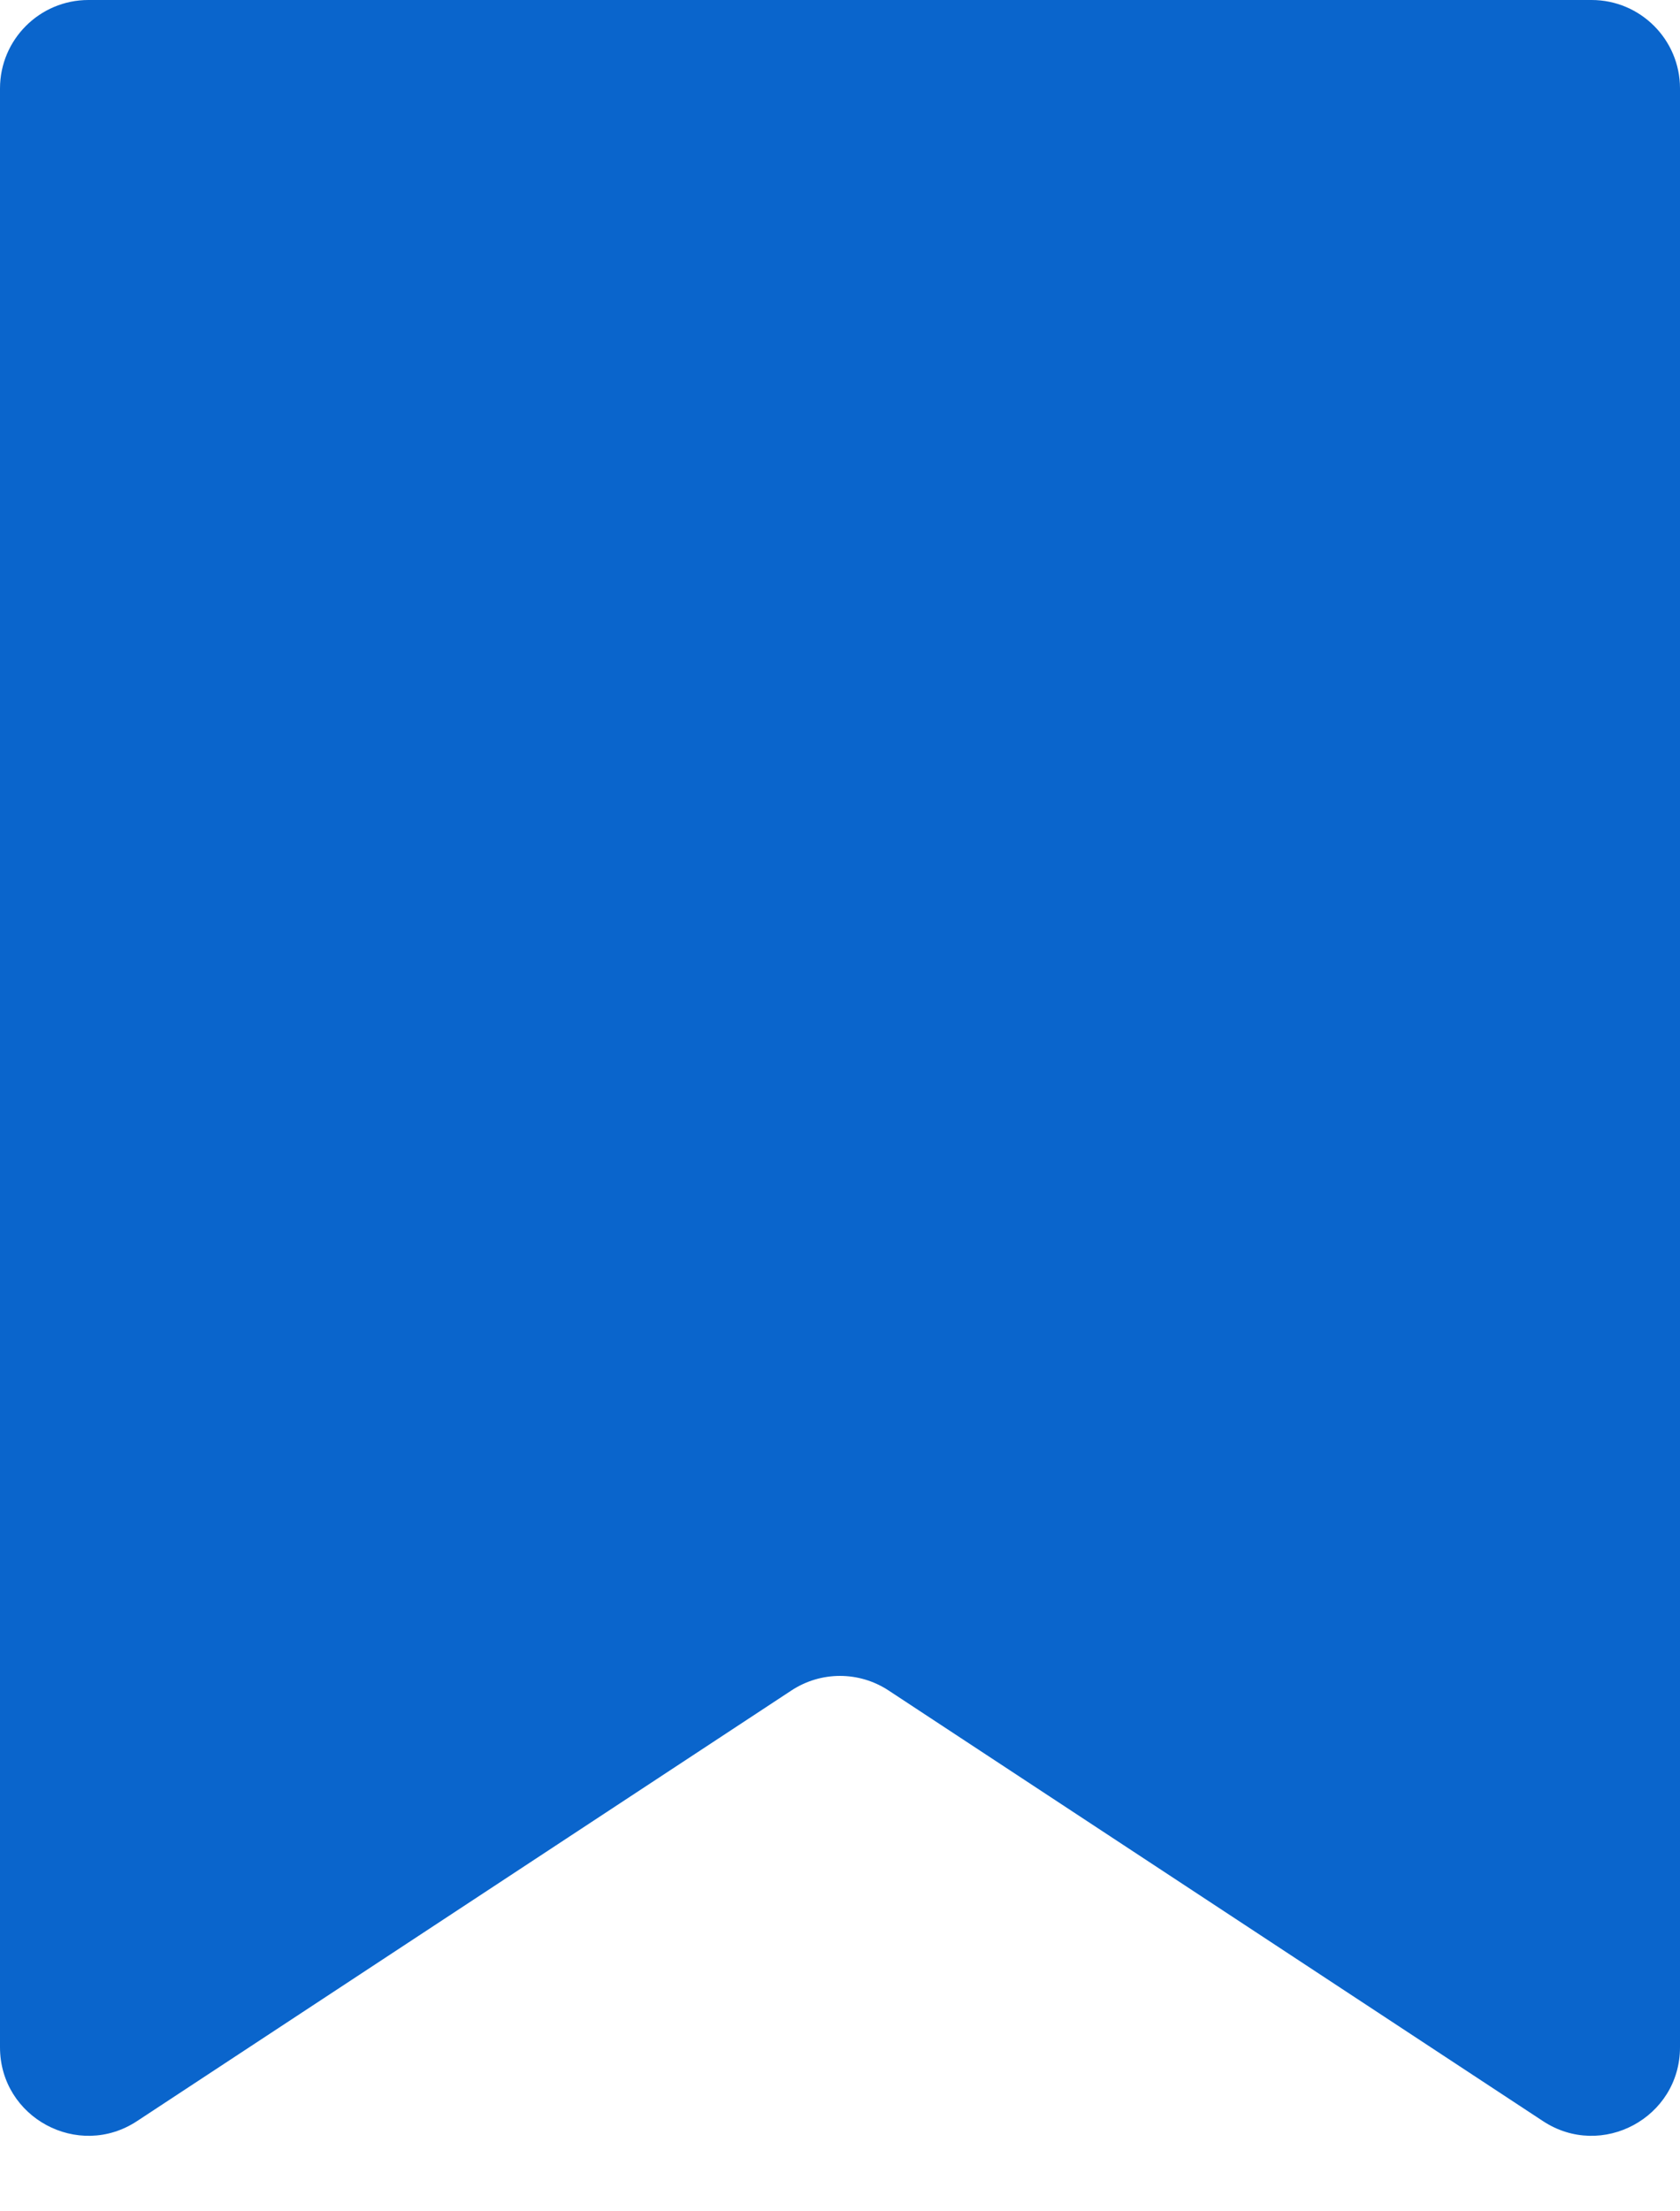 <svg width="19" height="25" viewBox="0 0 19 25" fill="none" xmlns="http://www.w3.org/2000/svg">
<path d="M1 0C0.448 0 0 0.448 0 1V23.145C0 23.941 0.885 24.418 1.55 23.98L8.95 19.112C9.284 18.892 9.716 18.892 10.05 19.112L17.45 23.98C18.115 24.418 19 23.941 19 23.145V1C19 0.448 18.552 0 18 0H1Z" fill="#0A65CC"/>
</svg>
